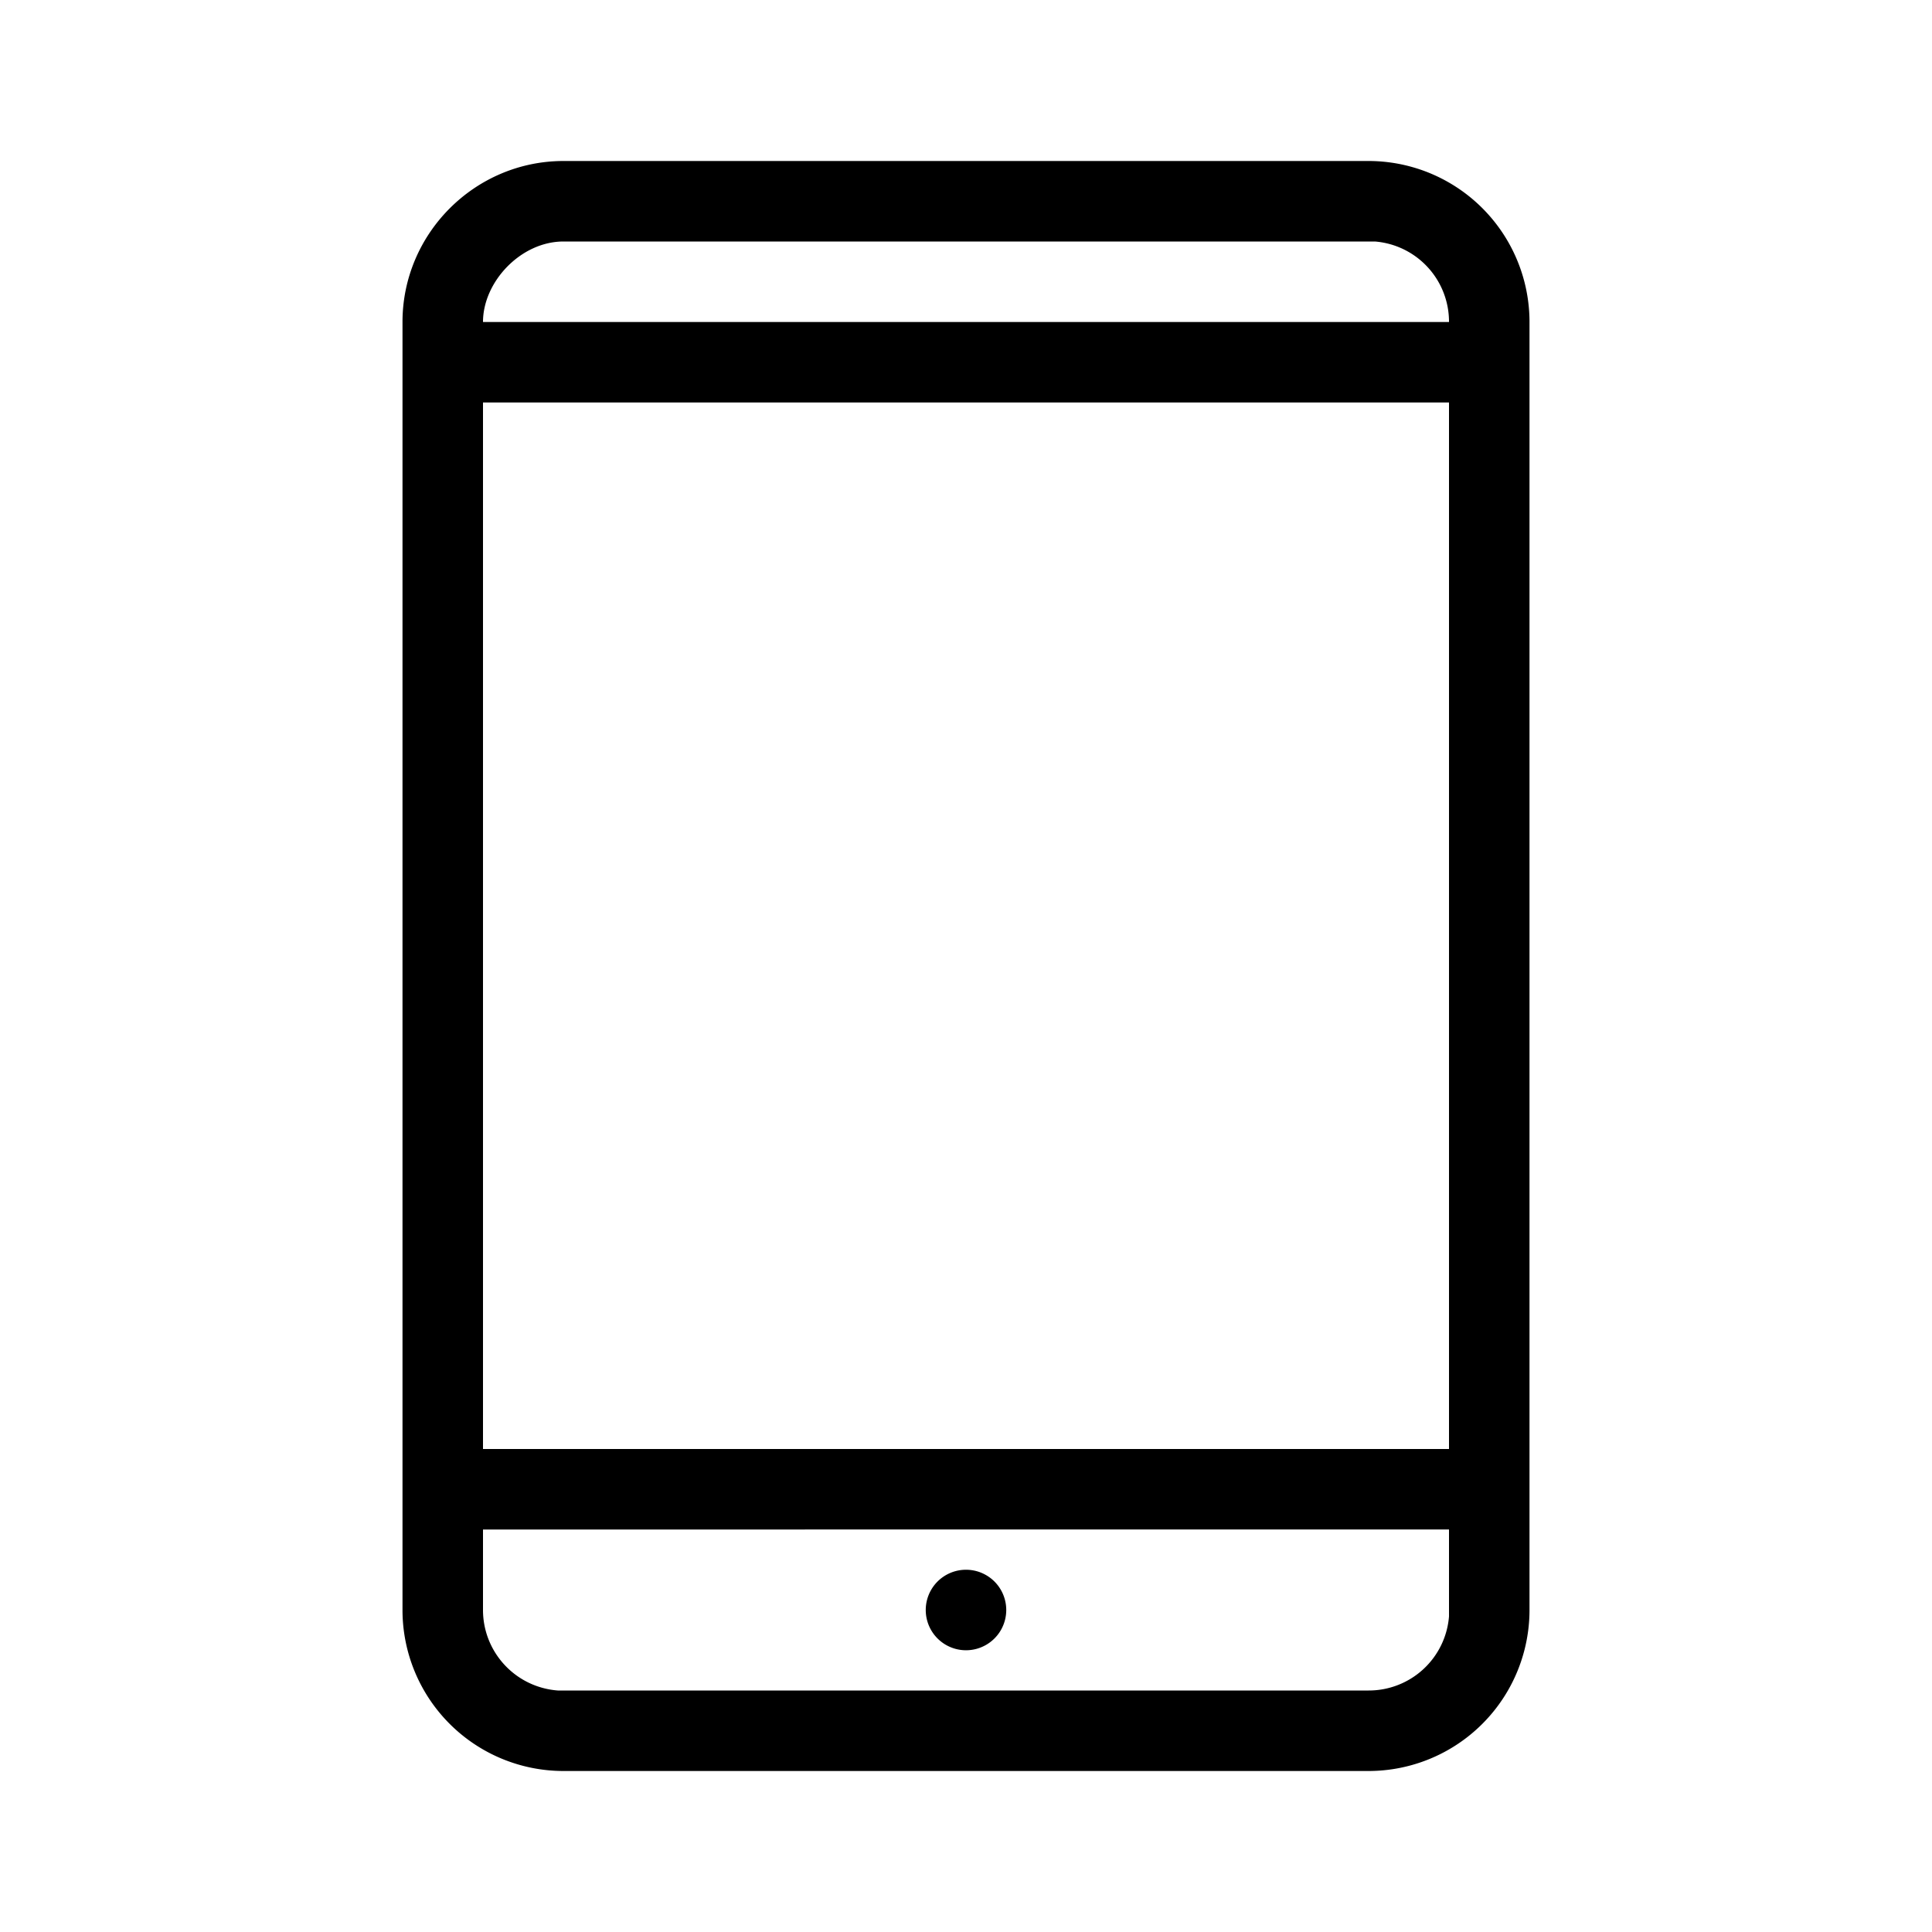 <svg xmlns="http://www.w3.org/2000/svg" viewBox="0 0 24 24" width="100%" height="100%"><path d="M17 2a2 2 0 0 1 2 2v16a2 2 0 0 1-2 2H7a2 2 0 0 1-2-2V4c0-1.1.9-2 2-2zm1 17H6v1c0 .52.4.96.93 1H17a1 1 0 0 0 1-.92zm0-14H6v13h12zM7 3c-.53 0-1 .5-1 1h12a1 1 0 0 0-.92-1zm5 16.5a.5.5 0 1 1 0 1 .5.5 0 0 1 0-1"/></svg>